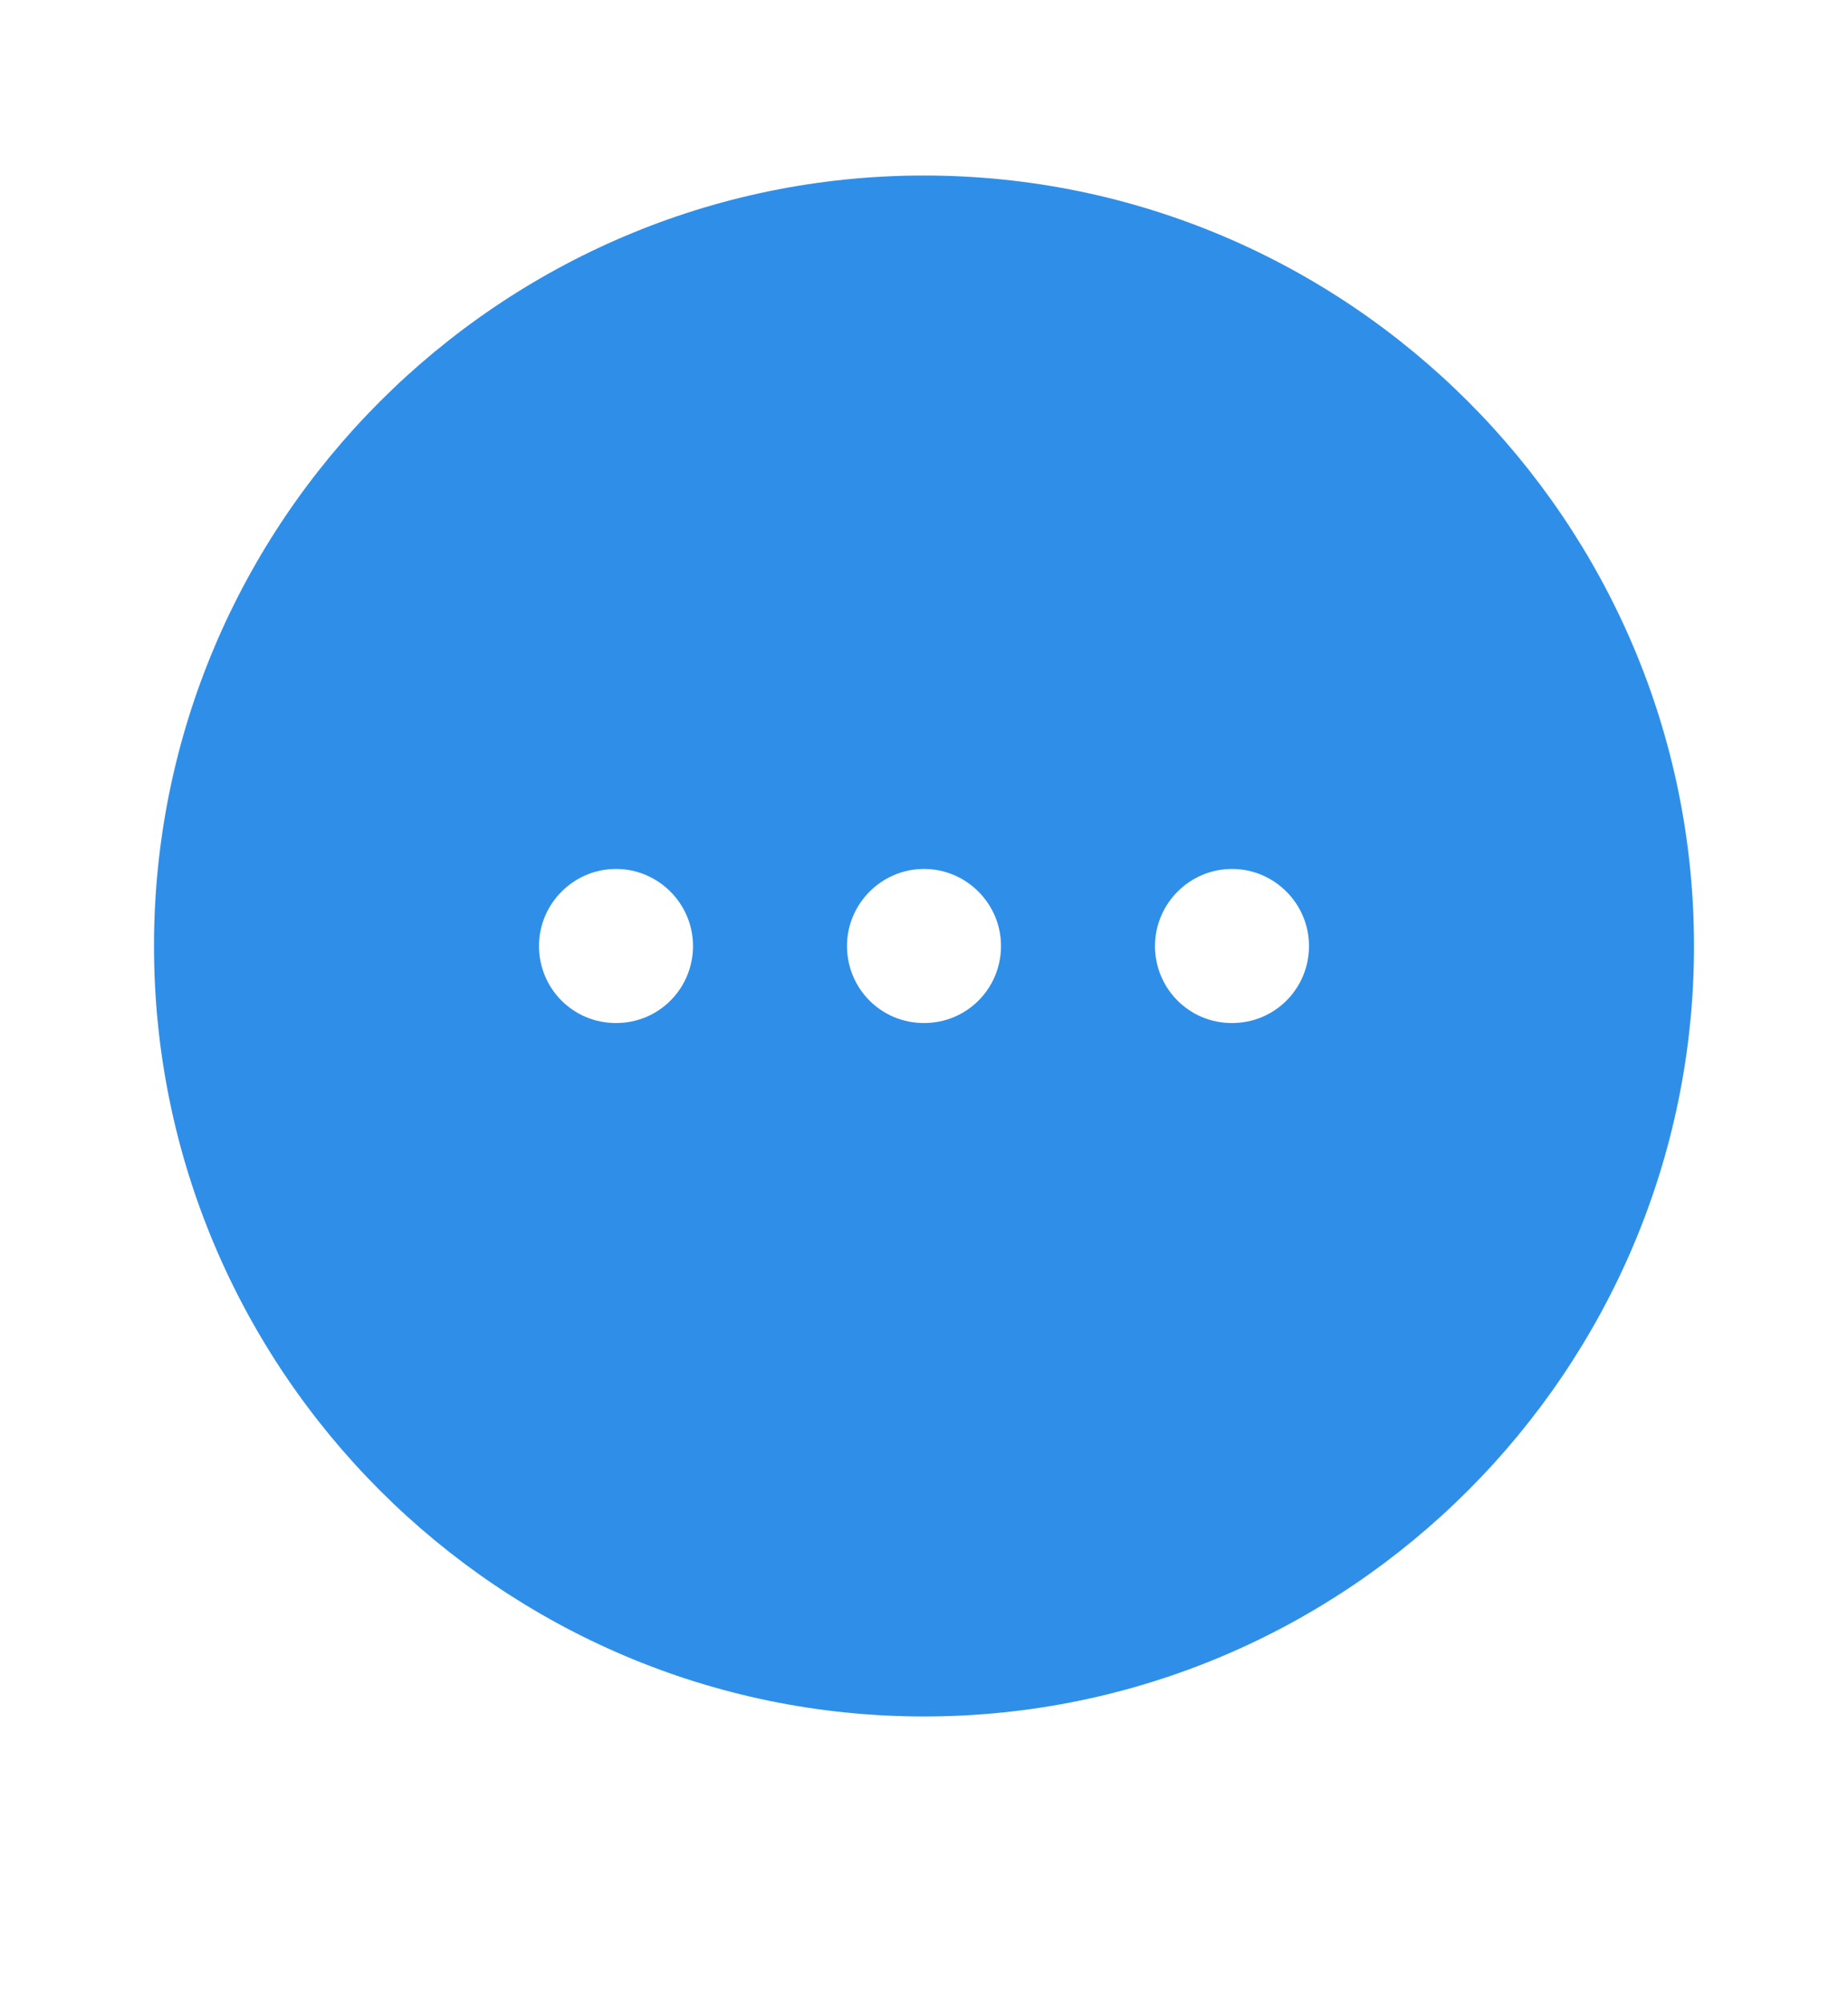 <svg xmlns="http://www.w3.org/2000/svg" width="12" height="13" viewBox="0 0 12 13" fill="none">
  <path d="M6 1.139C3.245 1.139 1 3.384 1 6.139C1 8.894 3.245 11.139 6 11.139C8.755 11.139 11 8.894 11 6.139C11 3.384 8.755 1.139 6 1.139ZM4 6.639C3.72 6.639 3.5 6.414 3.5 6.139C3.5 5.864 3.725 5.639 4 5.639C4.275 5.639 4.5 5.864 4.5 6.139C4.5 6.414 4.28 6.639 4 6.639ZM6 6.639C5.72 6.639 5.5 6.414 5.5 6.139C5.5 5.864 5.725 5.639 6 5.639C6.275 5.639 6.5 5.864 6.5 6.139C6.5 6.414 6.28 6.639 6 6.639ZM8 6.639C7.72 6.639 7.5 6.414 7.5 6.139C7.5 5.864 7.725 5.639 8 5.639C8.275 5.639 8.5 5.864 8.5 6.139C8.5 6.414 8.28 6.639 8 6.639Z" fill="#2F8FE8"/>
</svg>